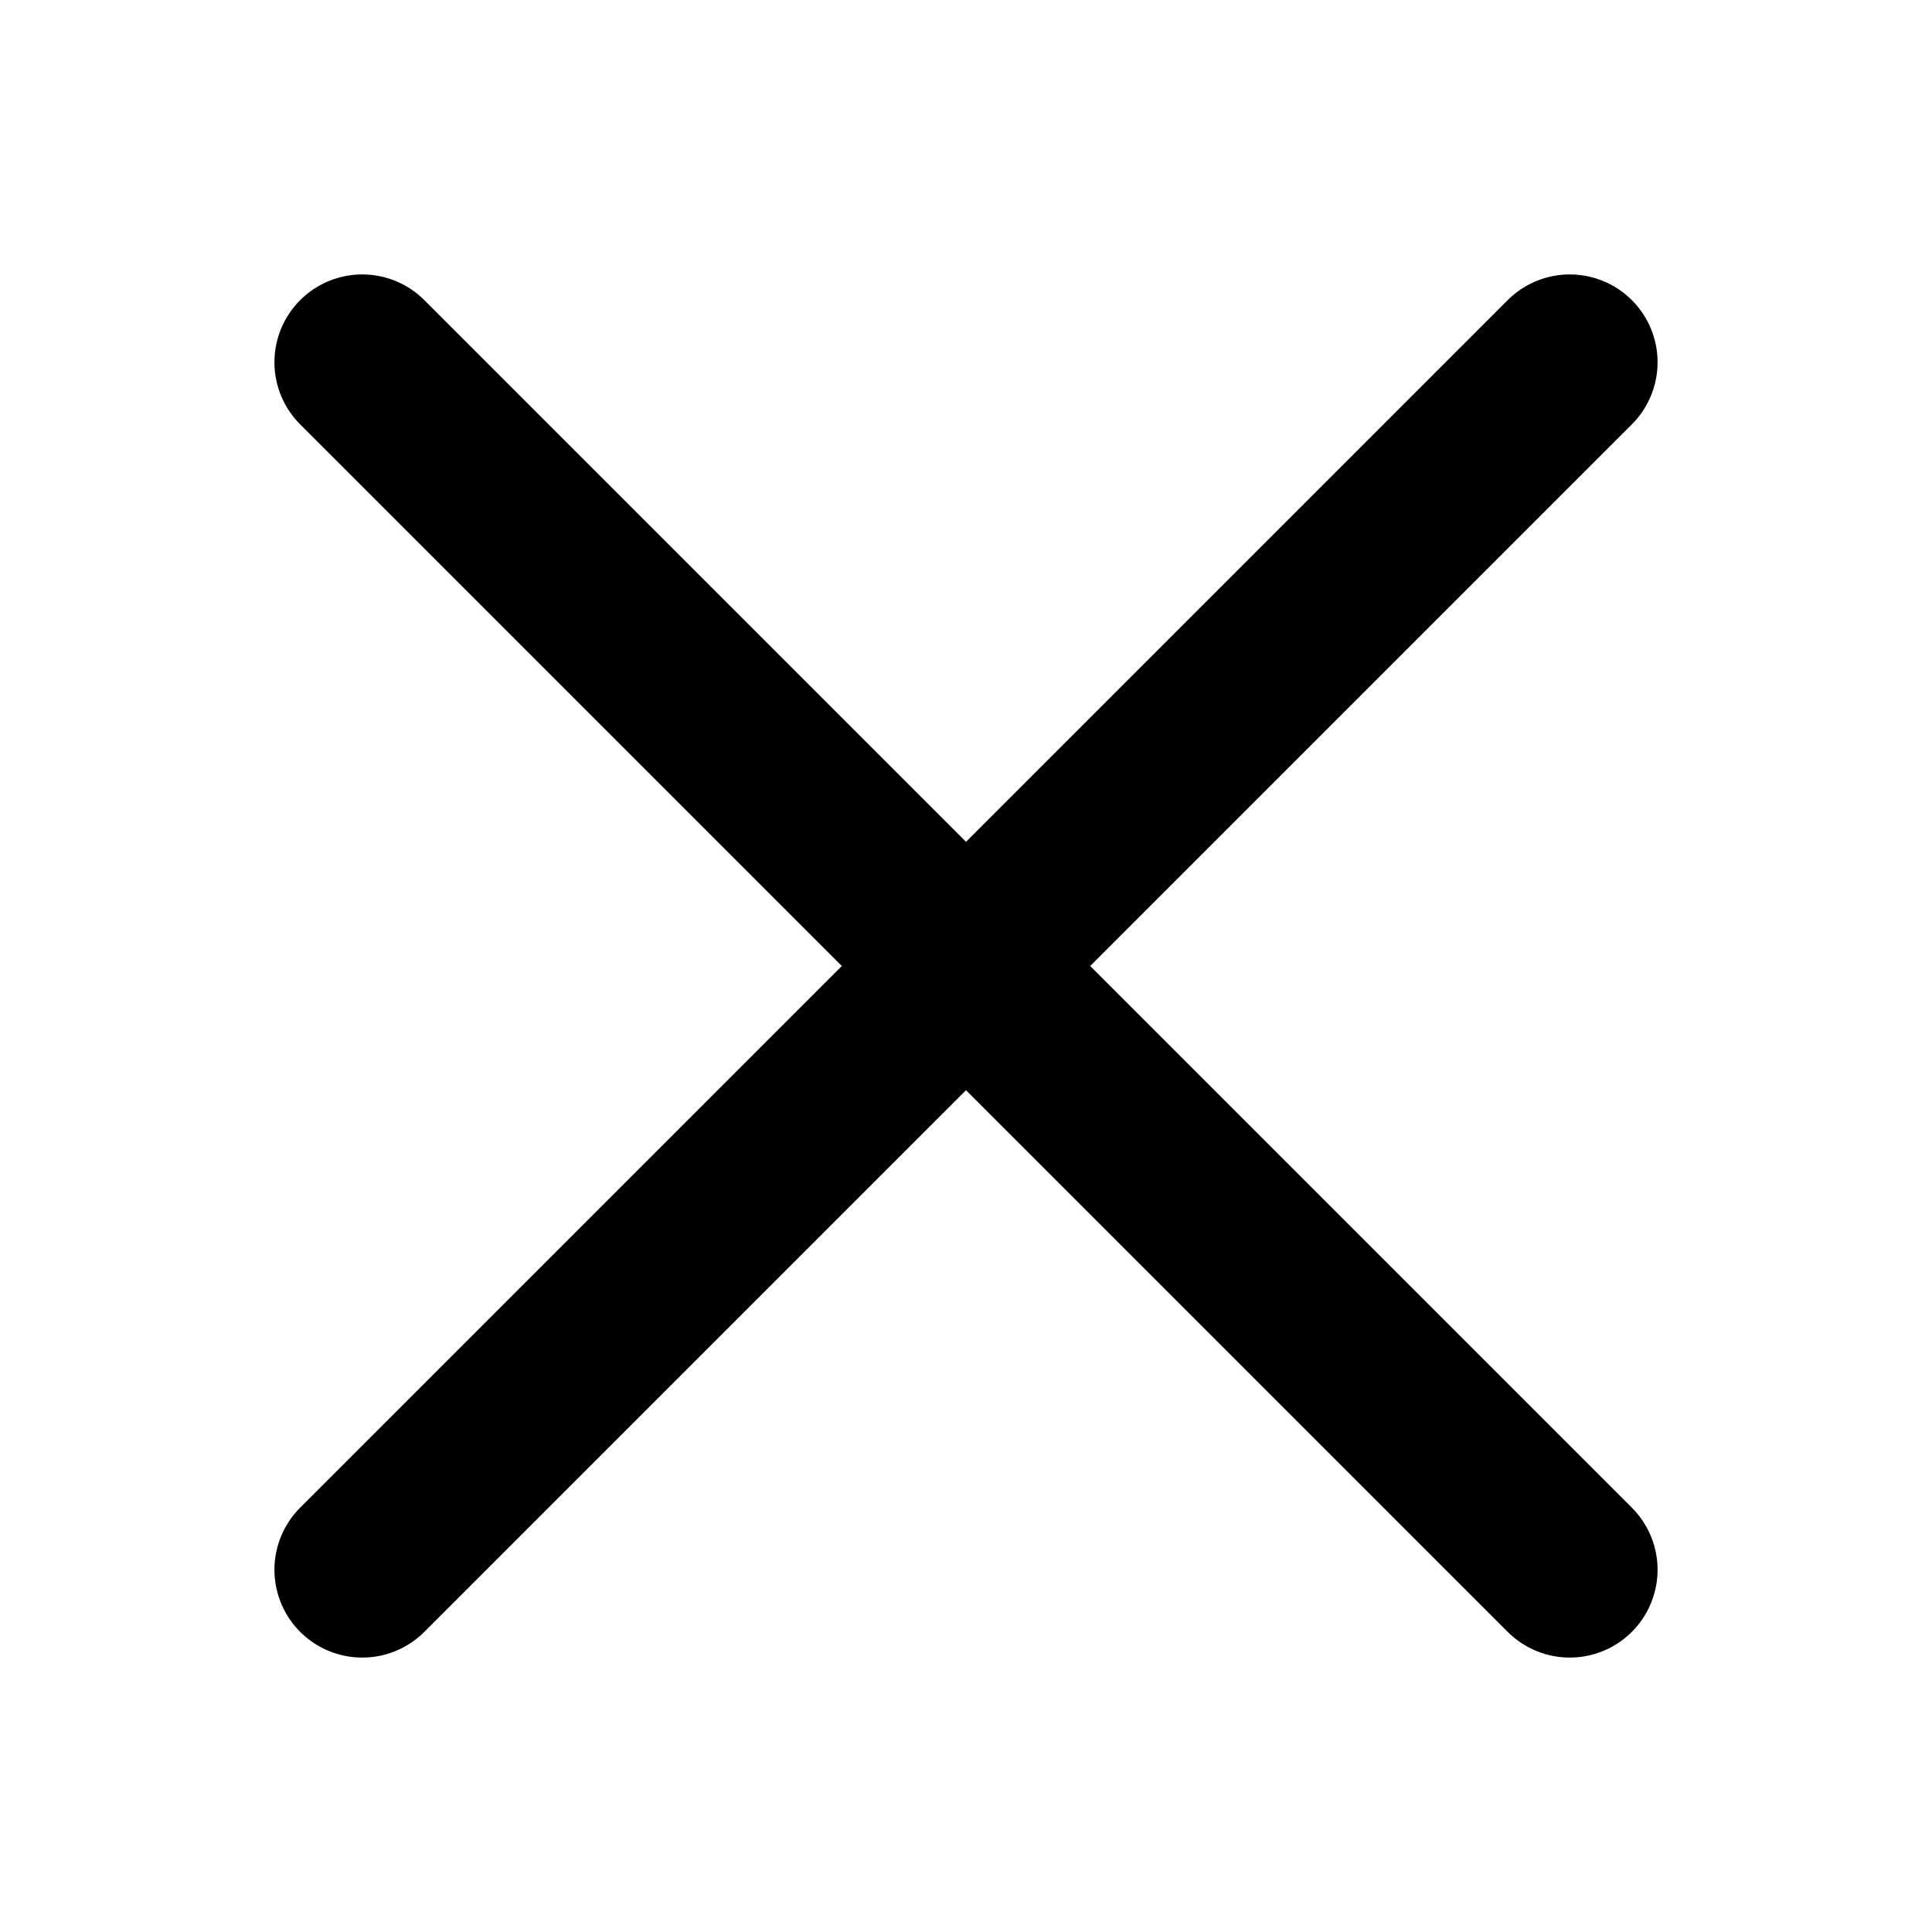 <svg xmlns="http://www.w3.org/2000/svg" width="22" height="22" viewBox="0 0 22 22">
    <g fill="none" fill-rule="evenodd" stroke-linecap="round">
        <g stroke="#000" stroke-width="2">
            <g>
                <g>
                    <g>
                        <path d="M0 0L13.75 13.75" transform="translate(-1382, -36) translate(1376, 30) translate(6, 6) translate(4.125, 4.125) translate(6.875, 6.875) scale(-1, 1) rotate(90) translate(-6.875, -6.875)"/>
                        <path d="M0 0L13.75 13.75" transform="translate(-1382, -36) translate(1376, 30) translate(6, 6) translate(4.125, 4.125) translate(6.875, 6.875) rotate(90) translate(-6.875, -6.875)"/>
                    </g>
                </g>
            </g>
        </g>
    </g>
</svg>
